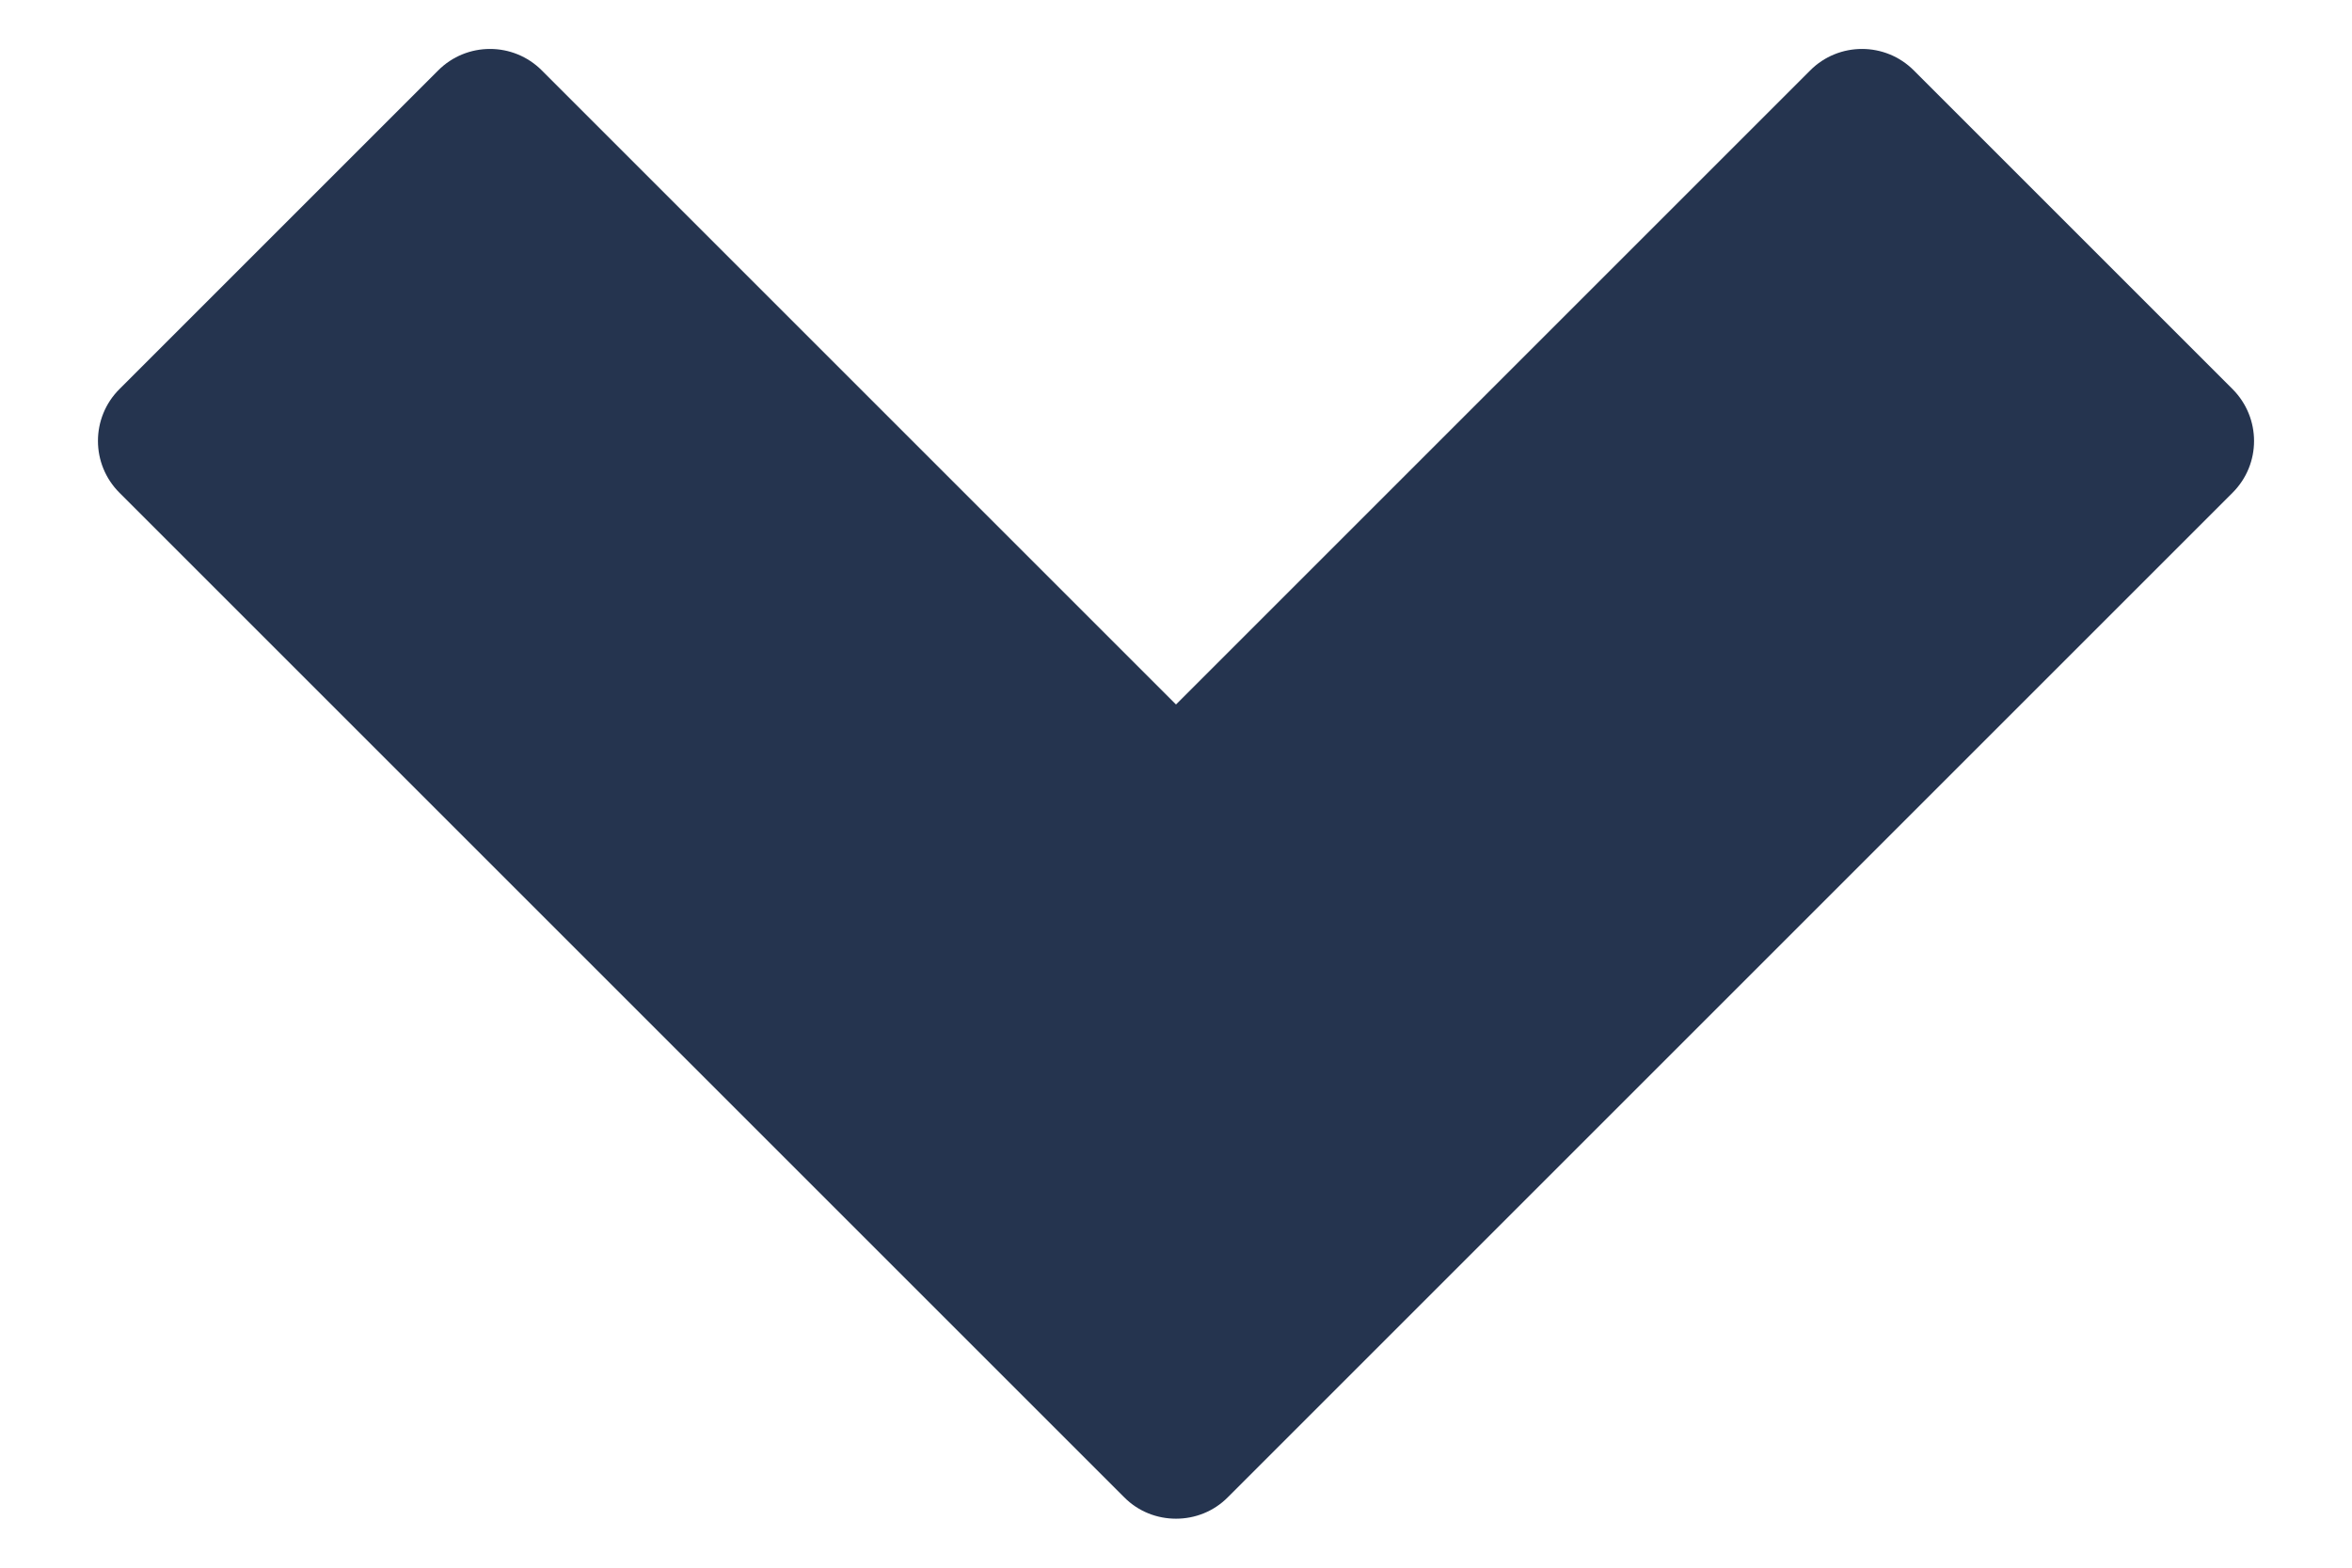 <svg width="12" height="8" viewBox="0 0 12 8" fill="none" xmlns="http://www.w3.org/2000/svg">
<path d="M9.765 0.36C9.619 0.213 9.381 0.213 9.235 0.36L6 3.595L2.765 0.36C2.619 0.213 2.381 0.213 2.235 0.36L0.61 1.985C0.463 2.131 0.463 2.369 0.61 2.515L5.735 7.64C5.808 7.714 5.904 7.75 6 7.75C6.096 7.75 6.192 7.714 6.265 7.64L11.39 2.515C11.537 2.369 11.537 2.132 11.39 1.985L9.765 0.36Z" fill="#25344F"/>
</svg>
